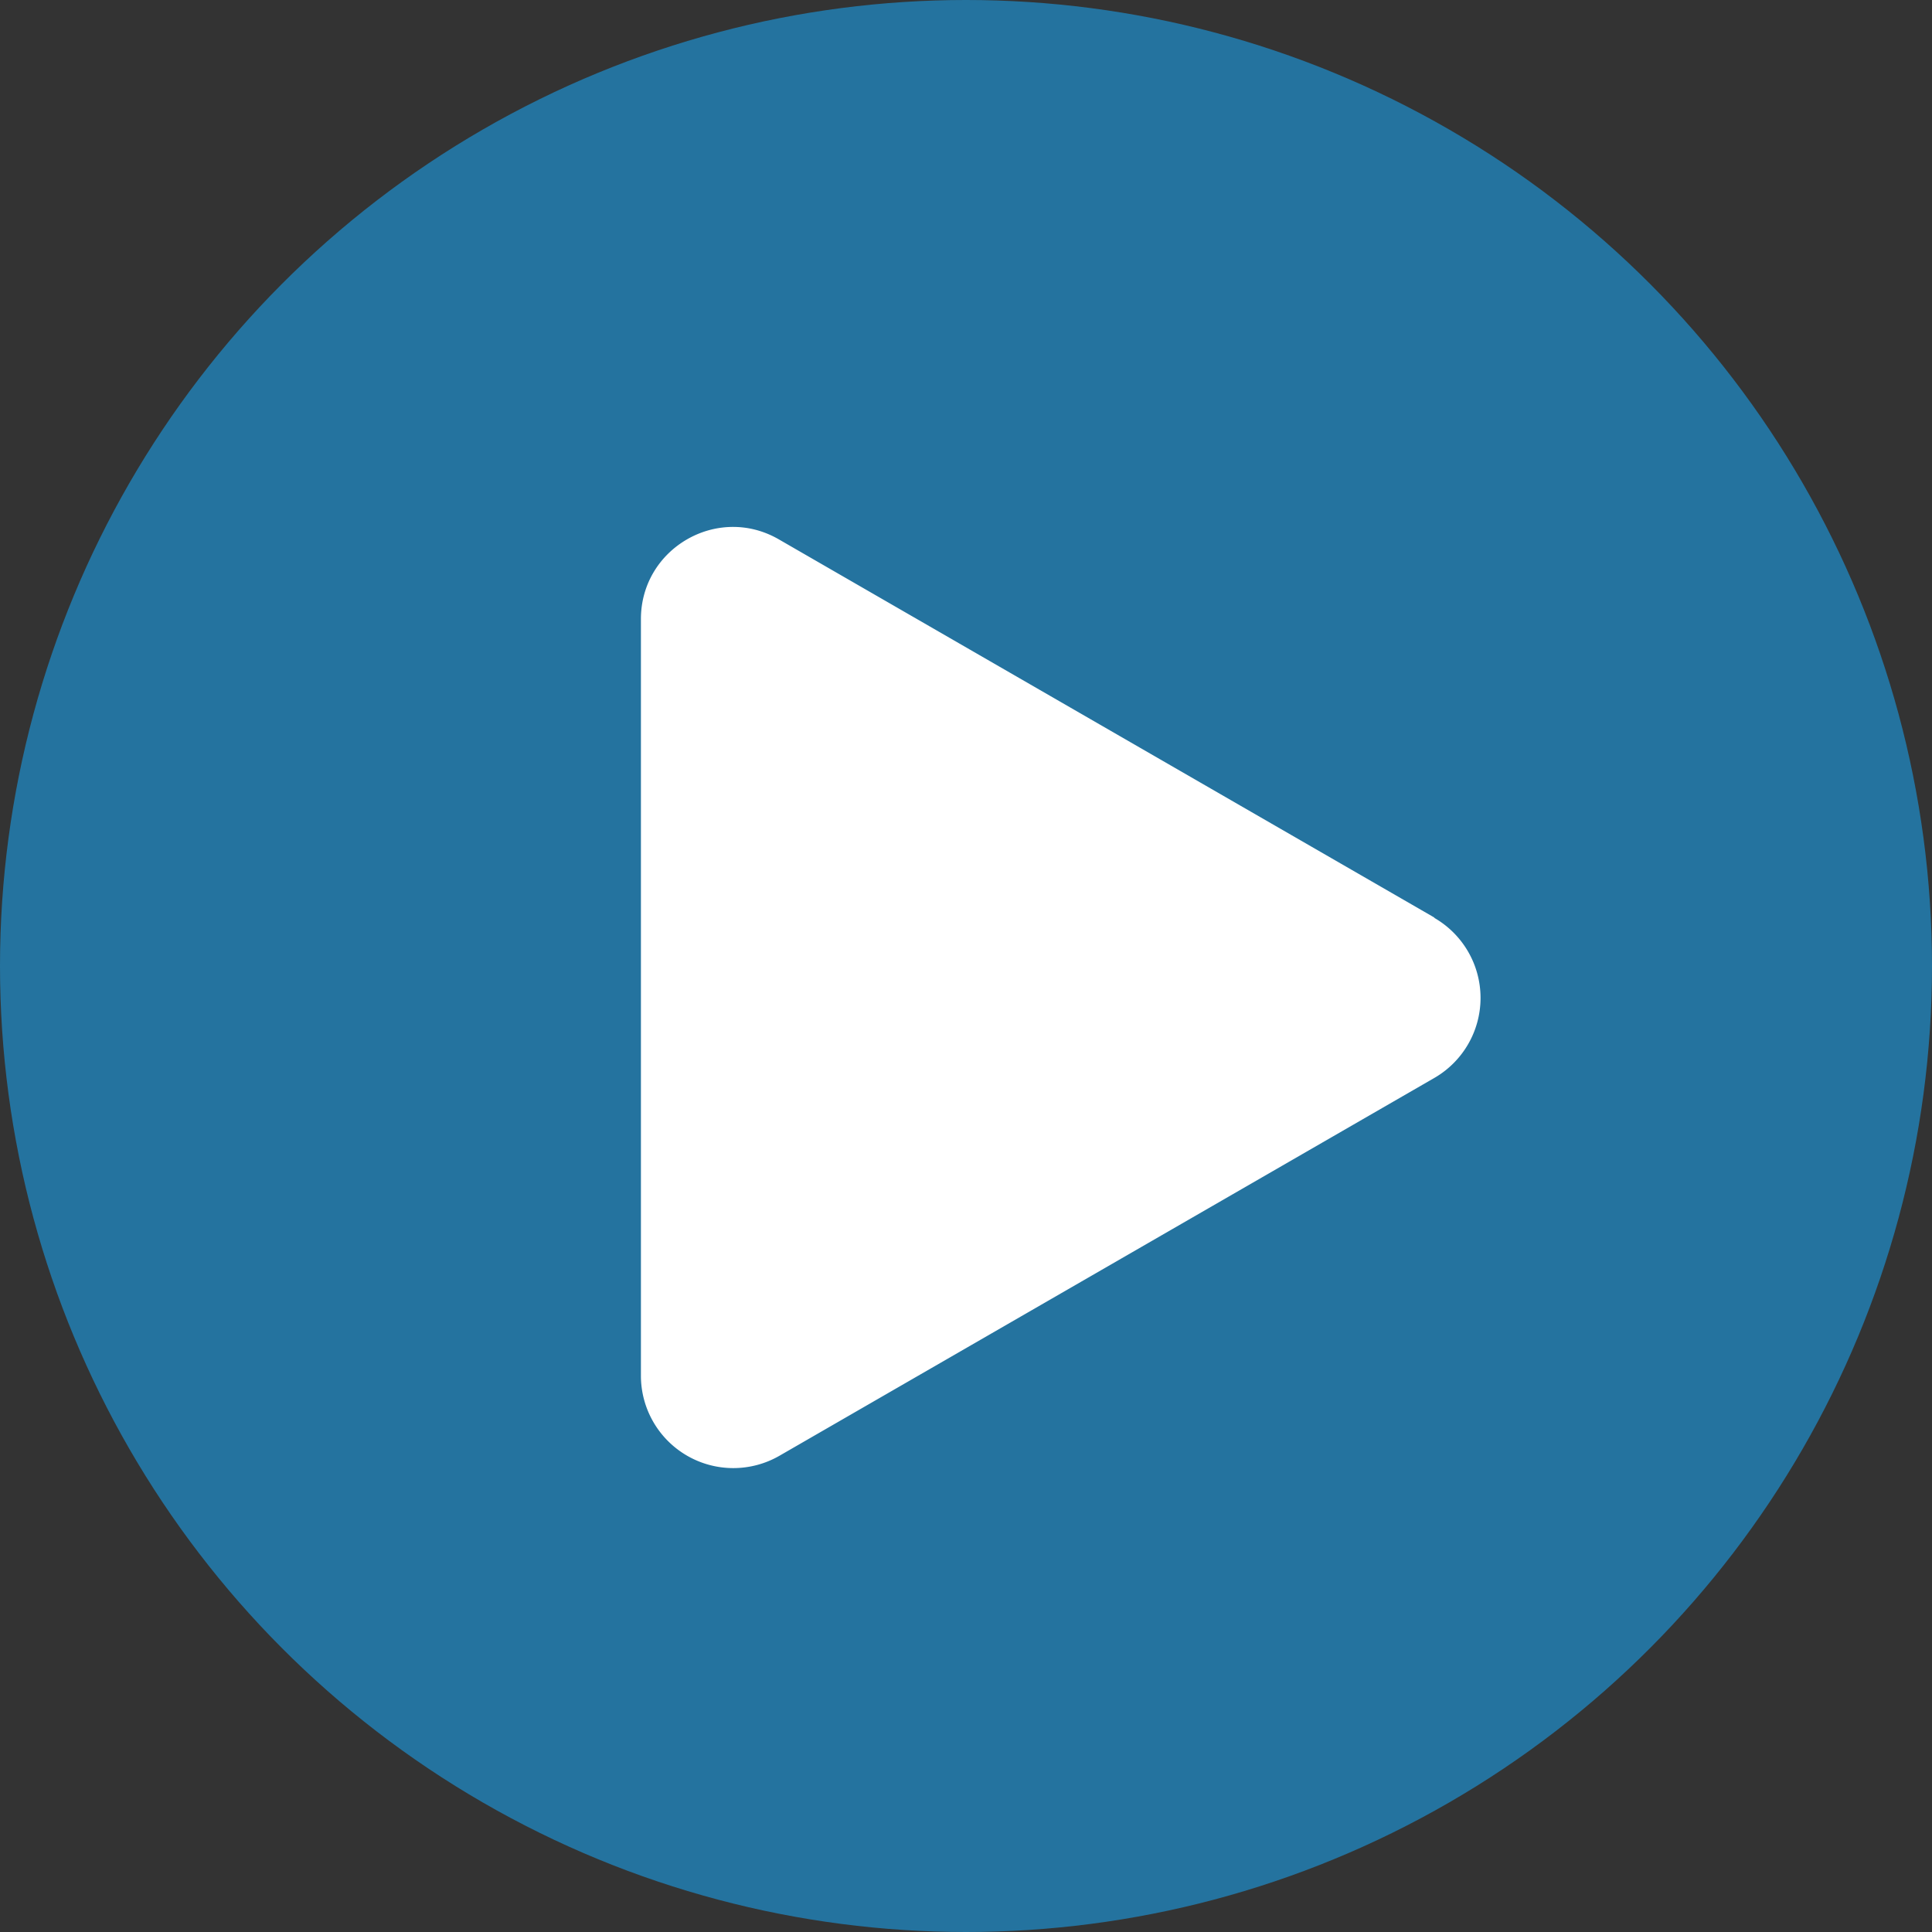 <svg viewBox="0 0 23 23" width="16" height="16" fill="none" xmlns="http://www.w3.org/2000/svg">
  <rect x="0" y="0" width="23" height="23" fill="#333333" stroke="none"/>
  <circle cx="11.5" cy="11.5" r="11.5" fill="#24739F" />
  <path d="M17.08 10.93a1.1 1.1 0 0 1 0 1.9l-7.8 4.5a1.1 1.1 0 0 1-1.65-.95V7.37c0-.84.91-1.37 1.64-.95l7.8 4.5Z" fill="#fff" />
</svg>
